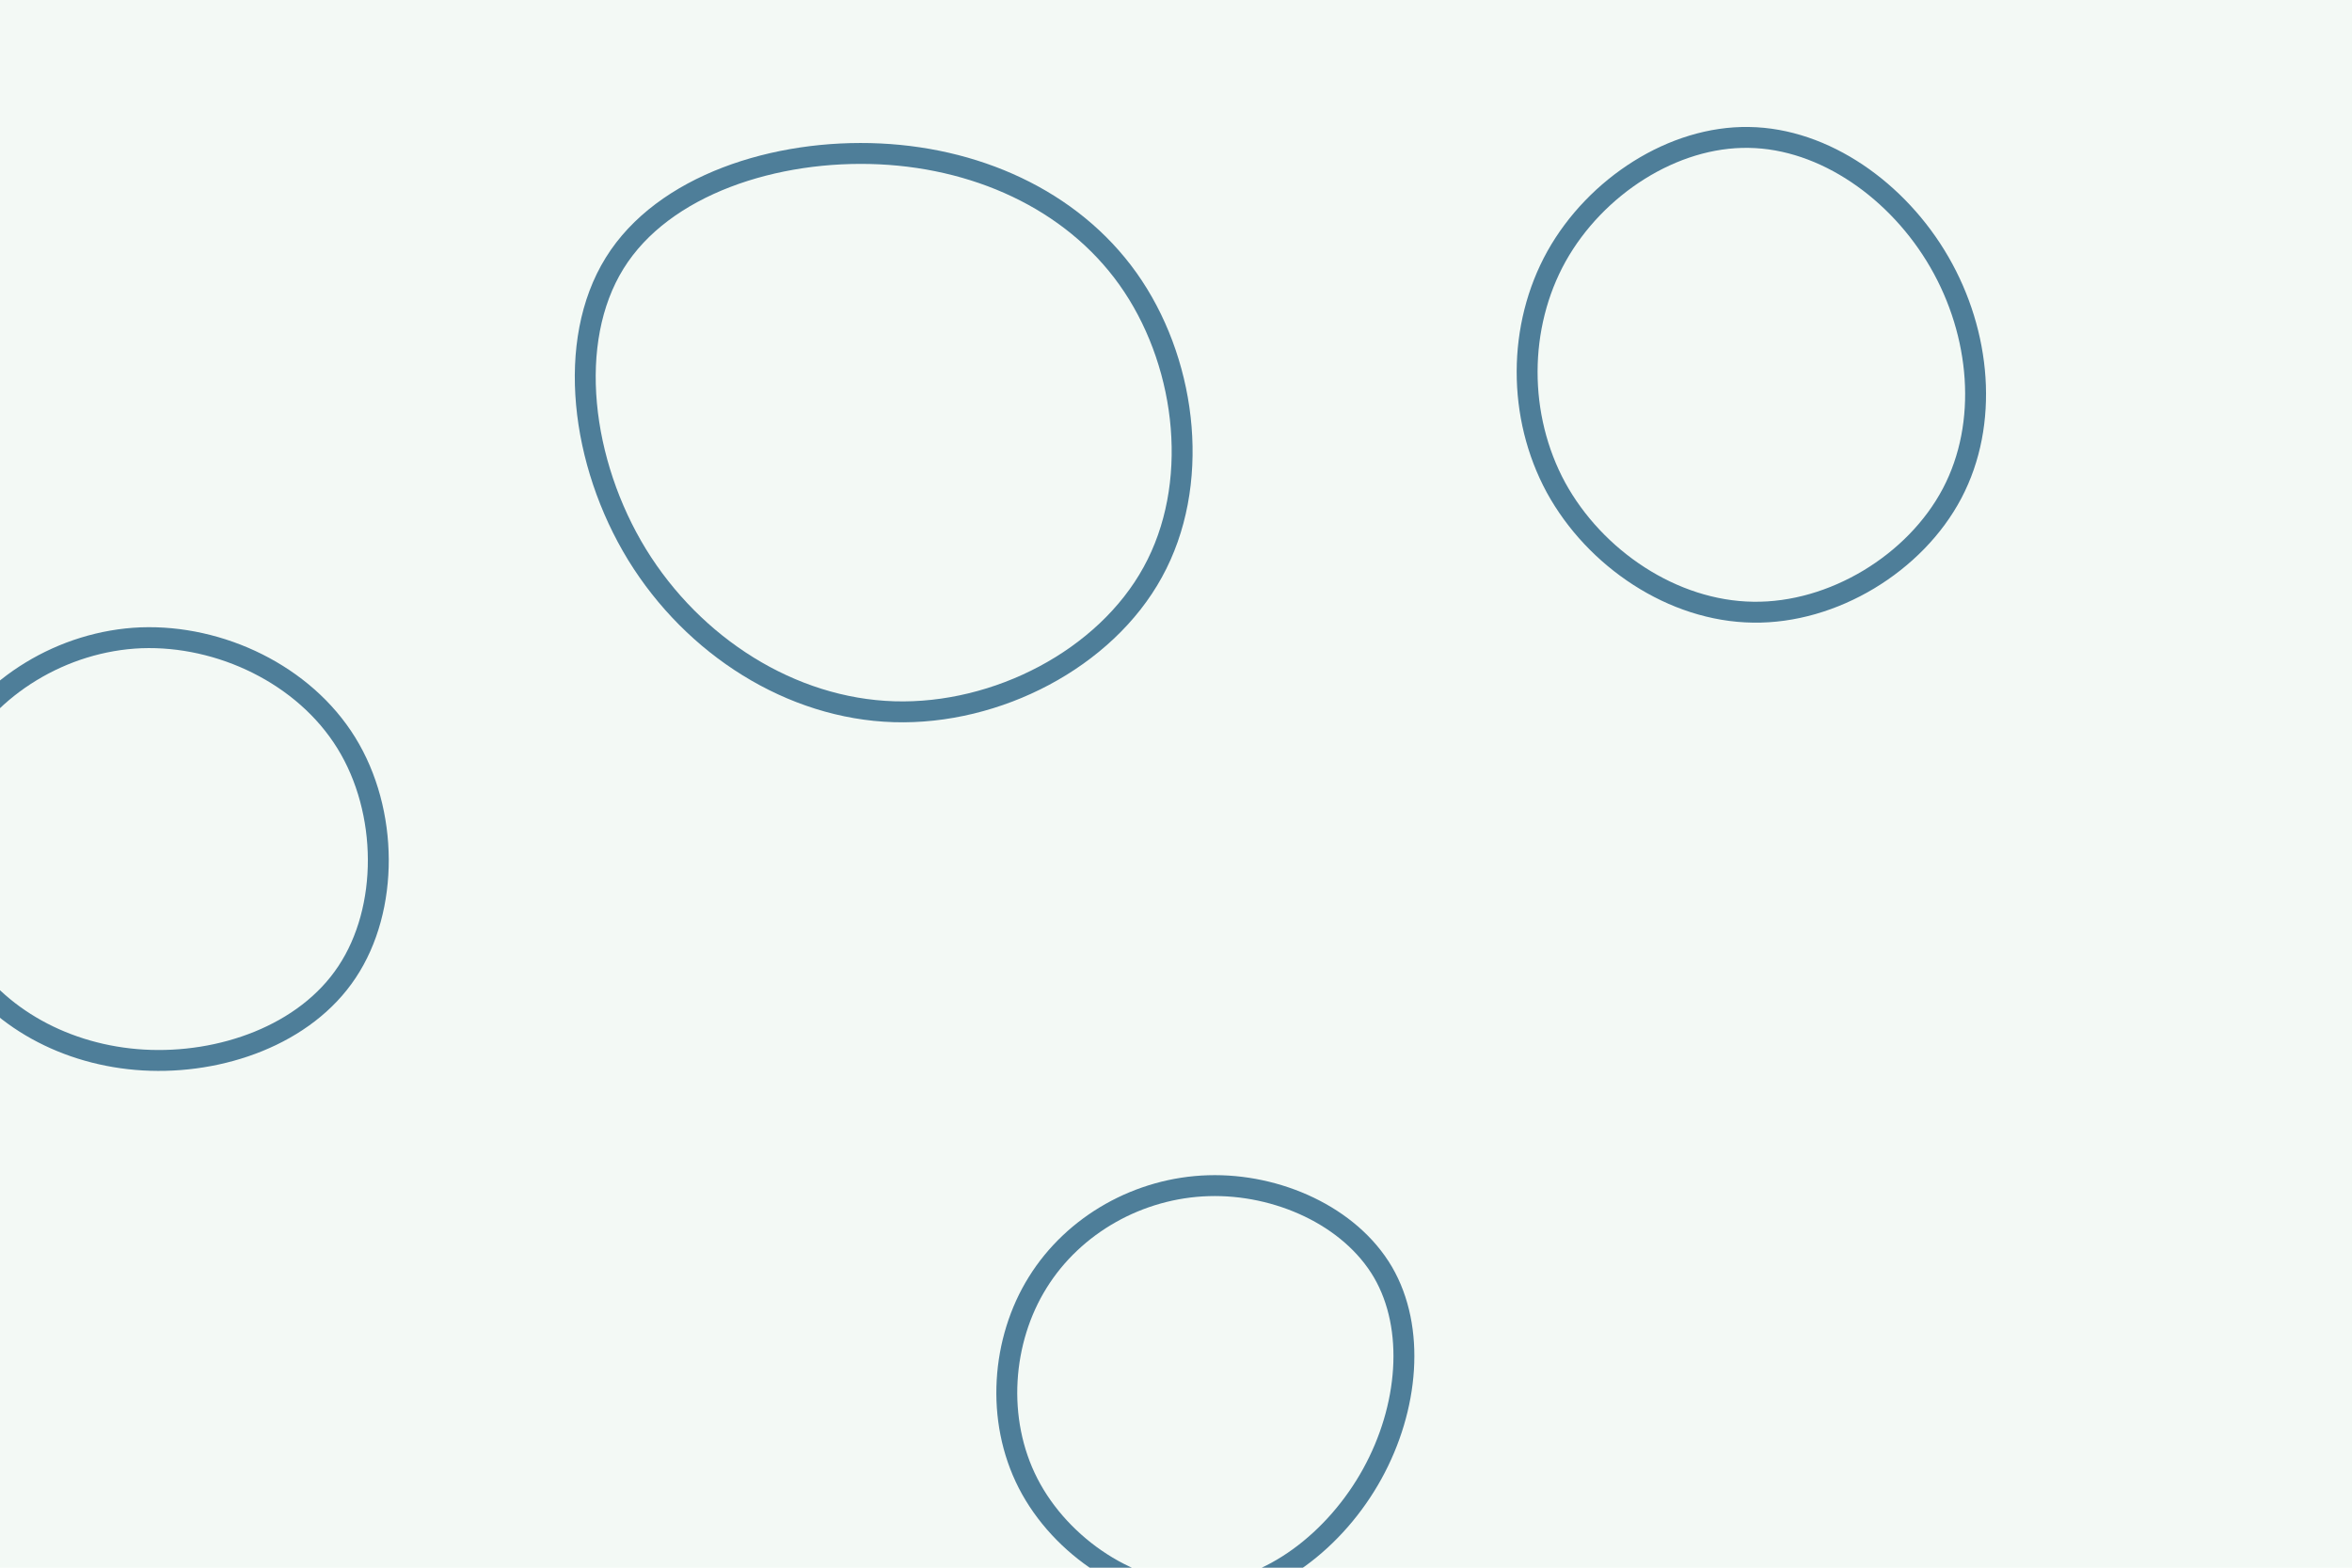 <svg id="visual" viewBox="0 0 900 600" width="900" height="600" xmlns="http://www.w3.org/2000/svg" xmlns:xlink="http://www.w3.org/1999/xlink" version="1.1"><rect width="900" height="600" fill="#F3F9F5"></rect><g><g transform="translate(340 159)"><path d="M93.6 -49.4C114.3 -18.1 119.4 26.8 101.1 60C82.9 93.2 41.5 114.6 2.1 113.4C-37.3 112.2 -74.6 88.4 -96.2 53.3C-117.7 18.2 -123.5 -28.2 -104.8 -58.3C-86.2 -88.3 -43.1 -102 -3.3 -100.1C36.4 -98.2 72.9 -80.7 93.6 -49.4Z" stroke="#4e7e99" fill="none" stroke-width="8"></path></g><g transform="translate(52 329)"><path d="M80.5 -44.7C96.7 -18.5 96.9 18.8 80.8 43C64.8 67.2 32.4 78.4 2.9 76.7C-26.6 75 -53.2 60.5 -67.3 37.5C-81.3 14.5 -82.9 -17.1 -69.6 -41.7C-56.3 -66.2 -28.1 -83.7 2 -84.9C32.2 -86 64.3 -70.9 80.5 -44.7Z" stroke="#4e7e99" fill="none" stroke-width="8"></path></g><g transform="translate(670 142)"><path d="M72.1 -41.7C87.9 -14.4 91.1 20 77 46.8C62.9 73.6 31.4 92.8 0.8 92.3C-29.9 91.9 -59.7 71.8 -74.6 44.6C-89.4 17.3 -89.3 -17.1 -74.4 -43.9C-59.4 -70.7 -29.7 -89.9 -0.8 -89.4C28.2 -89 56.4 -68.9 72.1 -41.7Z" stroke="#4e7e99" fill="none" stroke-width="8"></path></g><g transform="translate(461 526)"><path d="M68.2 -39.1C80.7 -17.6 78 12.9 64.1 38.1C50.2 63.3 25.1 83.1 -1.2 83.8C-27.5 84.5 -55.1 66.1 -67.6 41.7C-80.1 17.3 -77.7 -13.1 -63.9 -35.2C-50.1 -57.4 -25.1 -71.4 1.4 -72.2C27.8 -73 55.6 -60.6 68.2 -39.1Z" stroke="#4e7e99" fill="none" stroke-width="8"></path></g></g></svg>